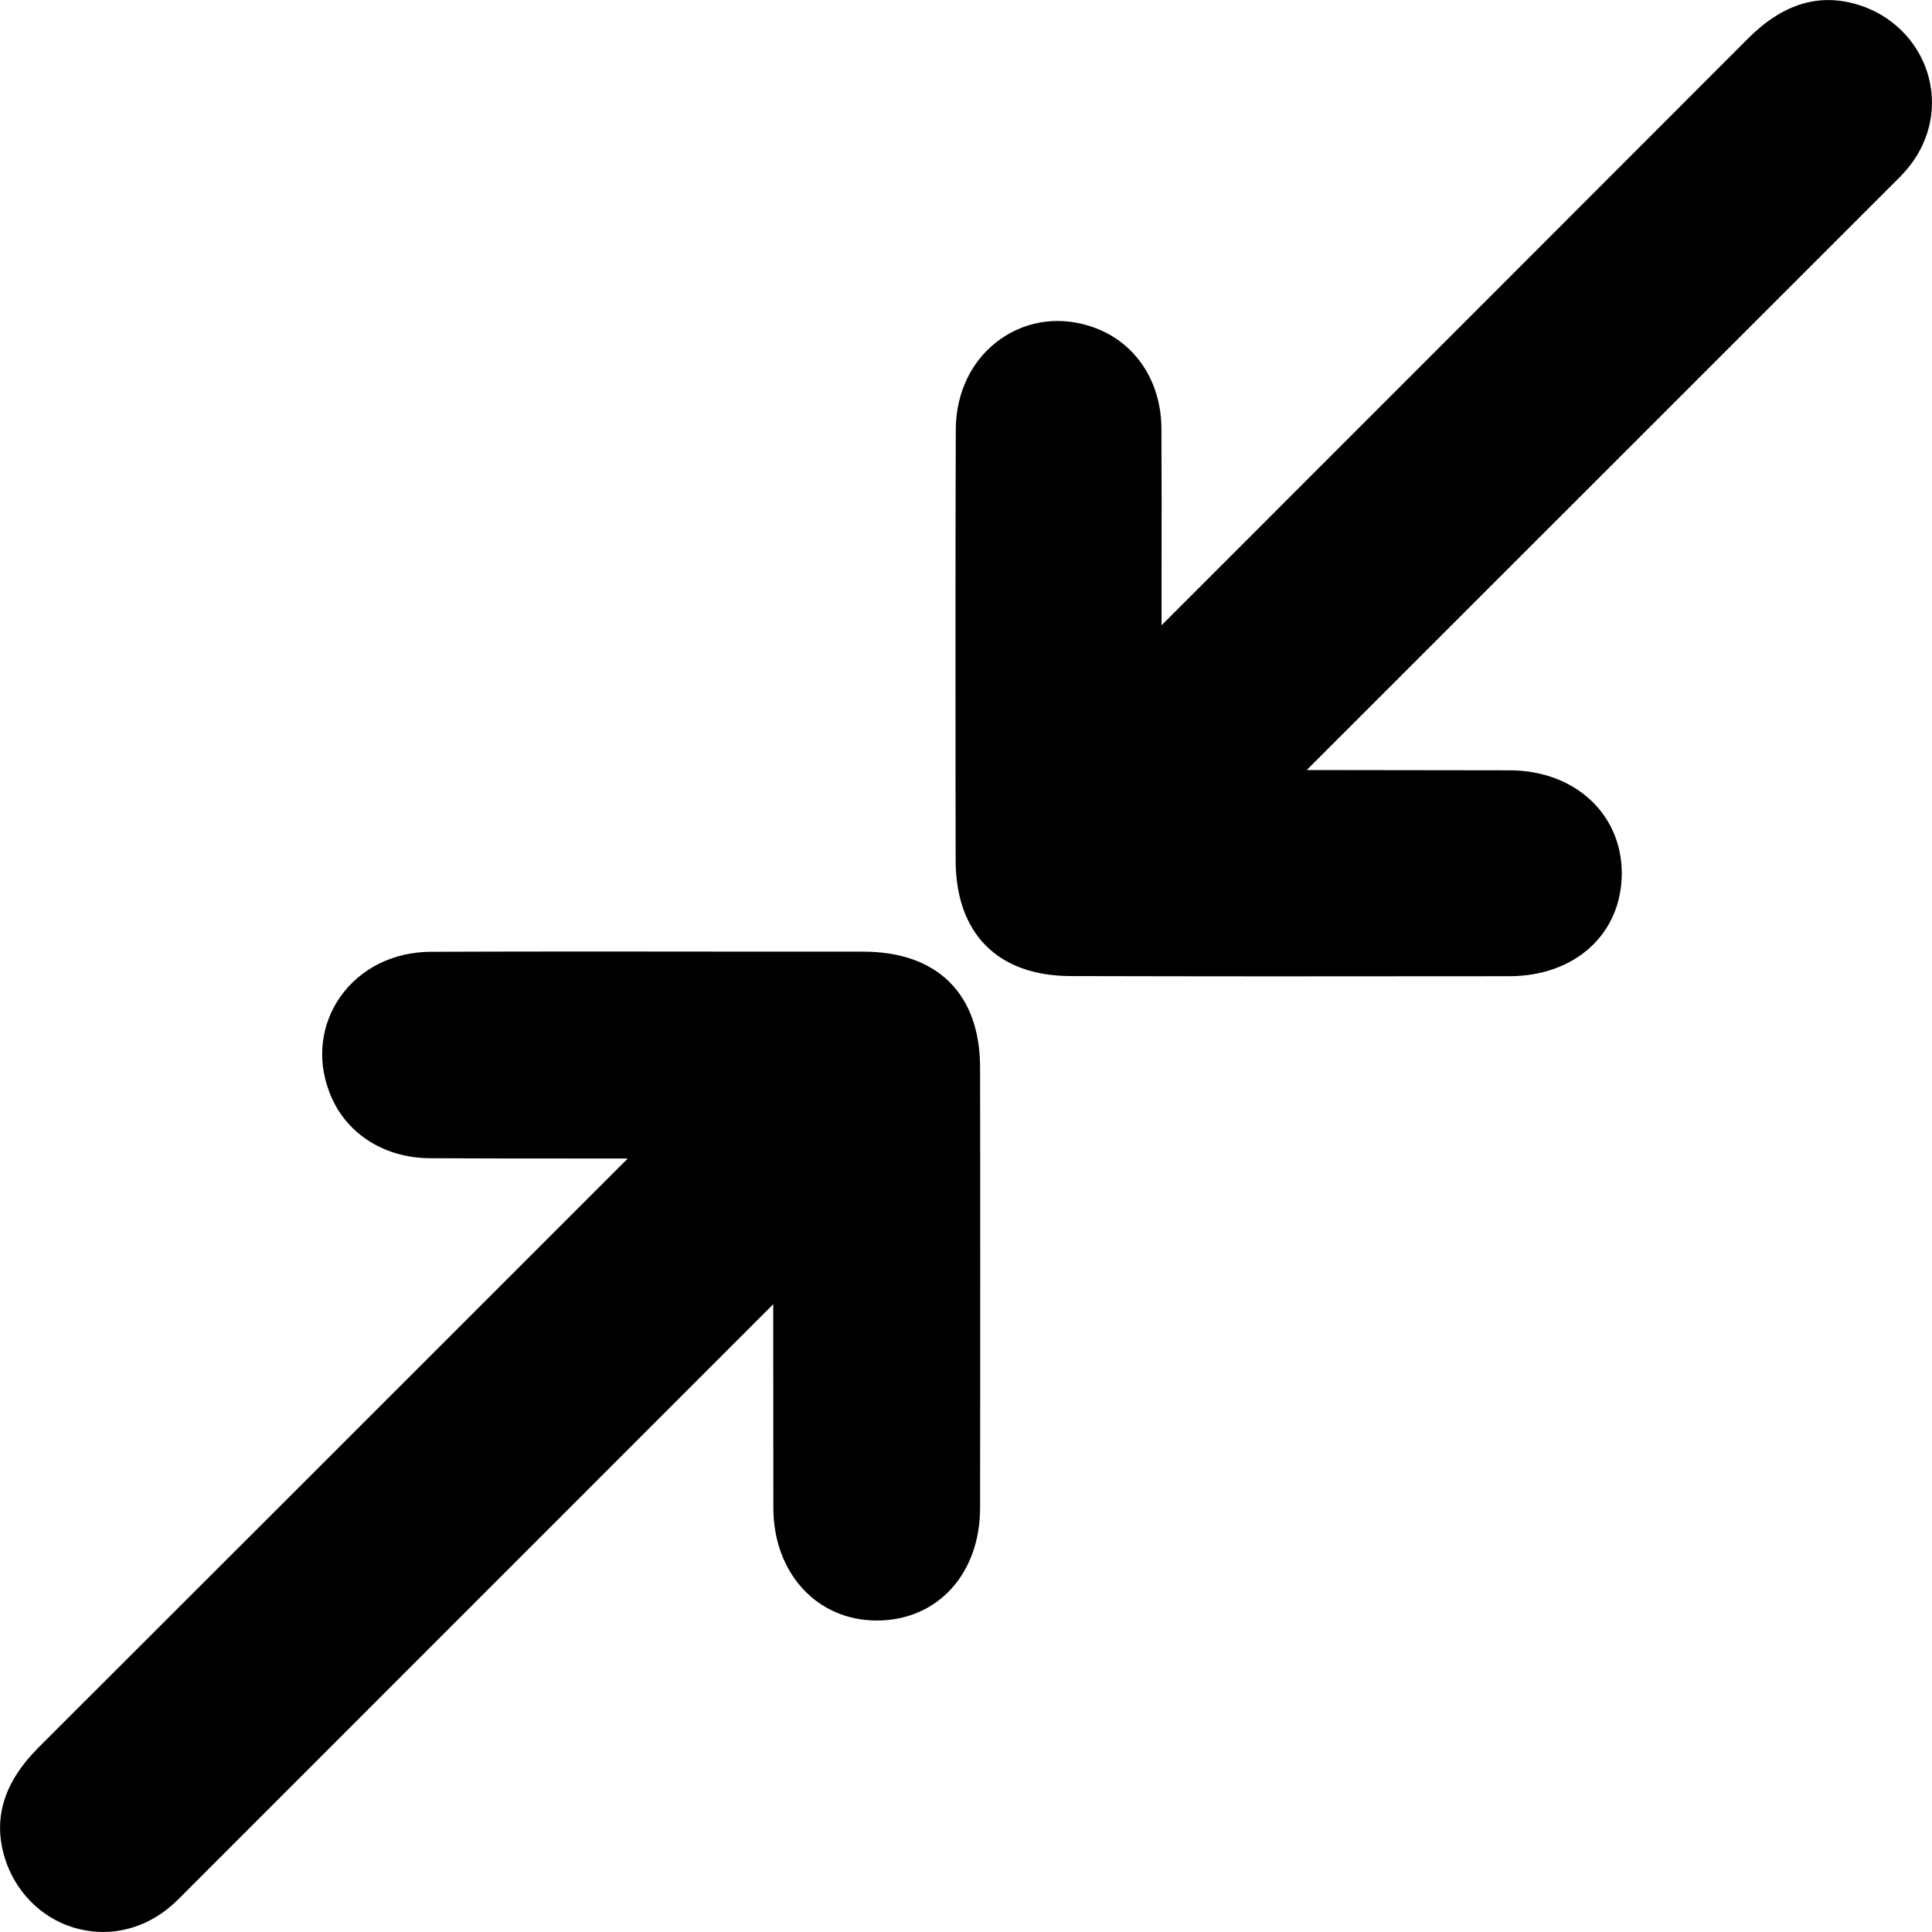 <?xml version="1.0" encoding="utf-8"?>
<!-- Generator: Adobe Illustrator 19.1.0, SVG Export Plug-In . SVG Version: 6.00 Build 0)  -->
<svg version="1.1" id="contract" xmlns="http://www.w3.org/2000/svg" xmlns:xlink="http://www.w3.org/1999/xlink" x="0px" y="0px"
	 viewBox="0 0 14 14" style="enable-background:new 0 0 14 14;" xml:space="preserve">
<path d="M7.102,7.734c0.001,0.481,0.001,0.961,0.001,1.443
	c0,0.583-0,1.166-0.001,1.749c-0,0.478-0.307,0.815-0.746,0.817
	c-0.434,0.001-0.75-0.341-0.752-0.814L5.603,9.451l-4.255,4.256
	c-0.042,0.043-0.085,0.086-0.132,0.124l-0.001,0.001
	c-0.2,0.159-0.45,0.208-0.688,0.134c-0.235-0.074-0.419-0.263-0.493-0.505
	c-0.086-0.283-0.007-0.545,0.244-0.797c1.257-1.255,2.512-2.51,3.769-3.767
	l0.502-0.502H4.175C3.822,8.395,3.47,8.395,3.118,8.393
	c-0.343-0.001-0.625-0.188-0.734-0.486C2.296,7.671,2.327,7.424,2.464,7.226
	c0.145-0.208,0.386-0.328,0.66-0.329C3.945,6.894,4.766,6.895,5.586,6.896
	l0.671,0C6.793,6.897,7.101,7.202,7.102,7.734z M13.966,0.525
	c-0.074-0.234-0.262-0.418-0.503-0.491c-0.282-0.086-0.543-0.007-0.794,0.243
	c-1.25,1.252-2.5,2.502-3.752,3.754L8.417,4.531V4.158
	c0.001-0.351,0.001-0.702-0.001-1.052c-0.001-0.342-0.187-0.622-0.484-0.731
	c-0.236-0.087-0.482-0.057-0.679,0.08c-0.207,0.144-0.326,0.384-0.327,0.658
	C6.923,3.929,6.924,4.746,6.924,5.564l0.001,0.668
	c0,0.533,0.305,0.84,0.834,0.841C8.238,7.074,8.717,7.075,9.196,7.075
	c0.58,0,1.161-0.001,1.742-0.001c0.476-0.001,0.812-0.306,0.814-0.743
	c0.001-0.432-0.339-0.747-0.811-0.749L9.469,5.58l4.239-4.238
	c0.043-0.042,0.086-0.085,0.124-0.132l0.001-0.001
	C13.991,1.011,14.04,0.761,13.966,0.525z"/>
</svg>
